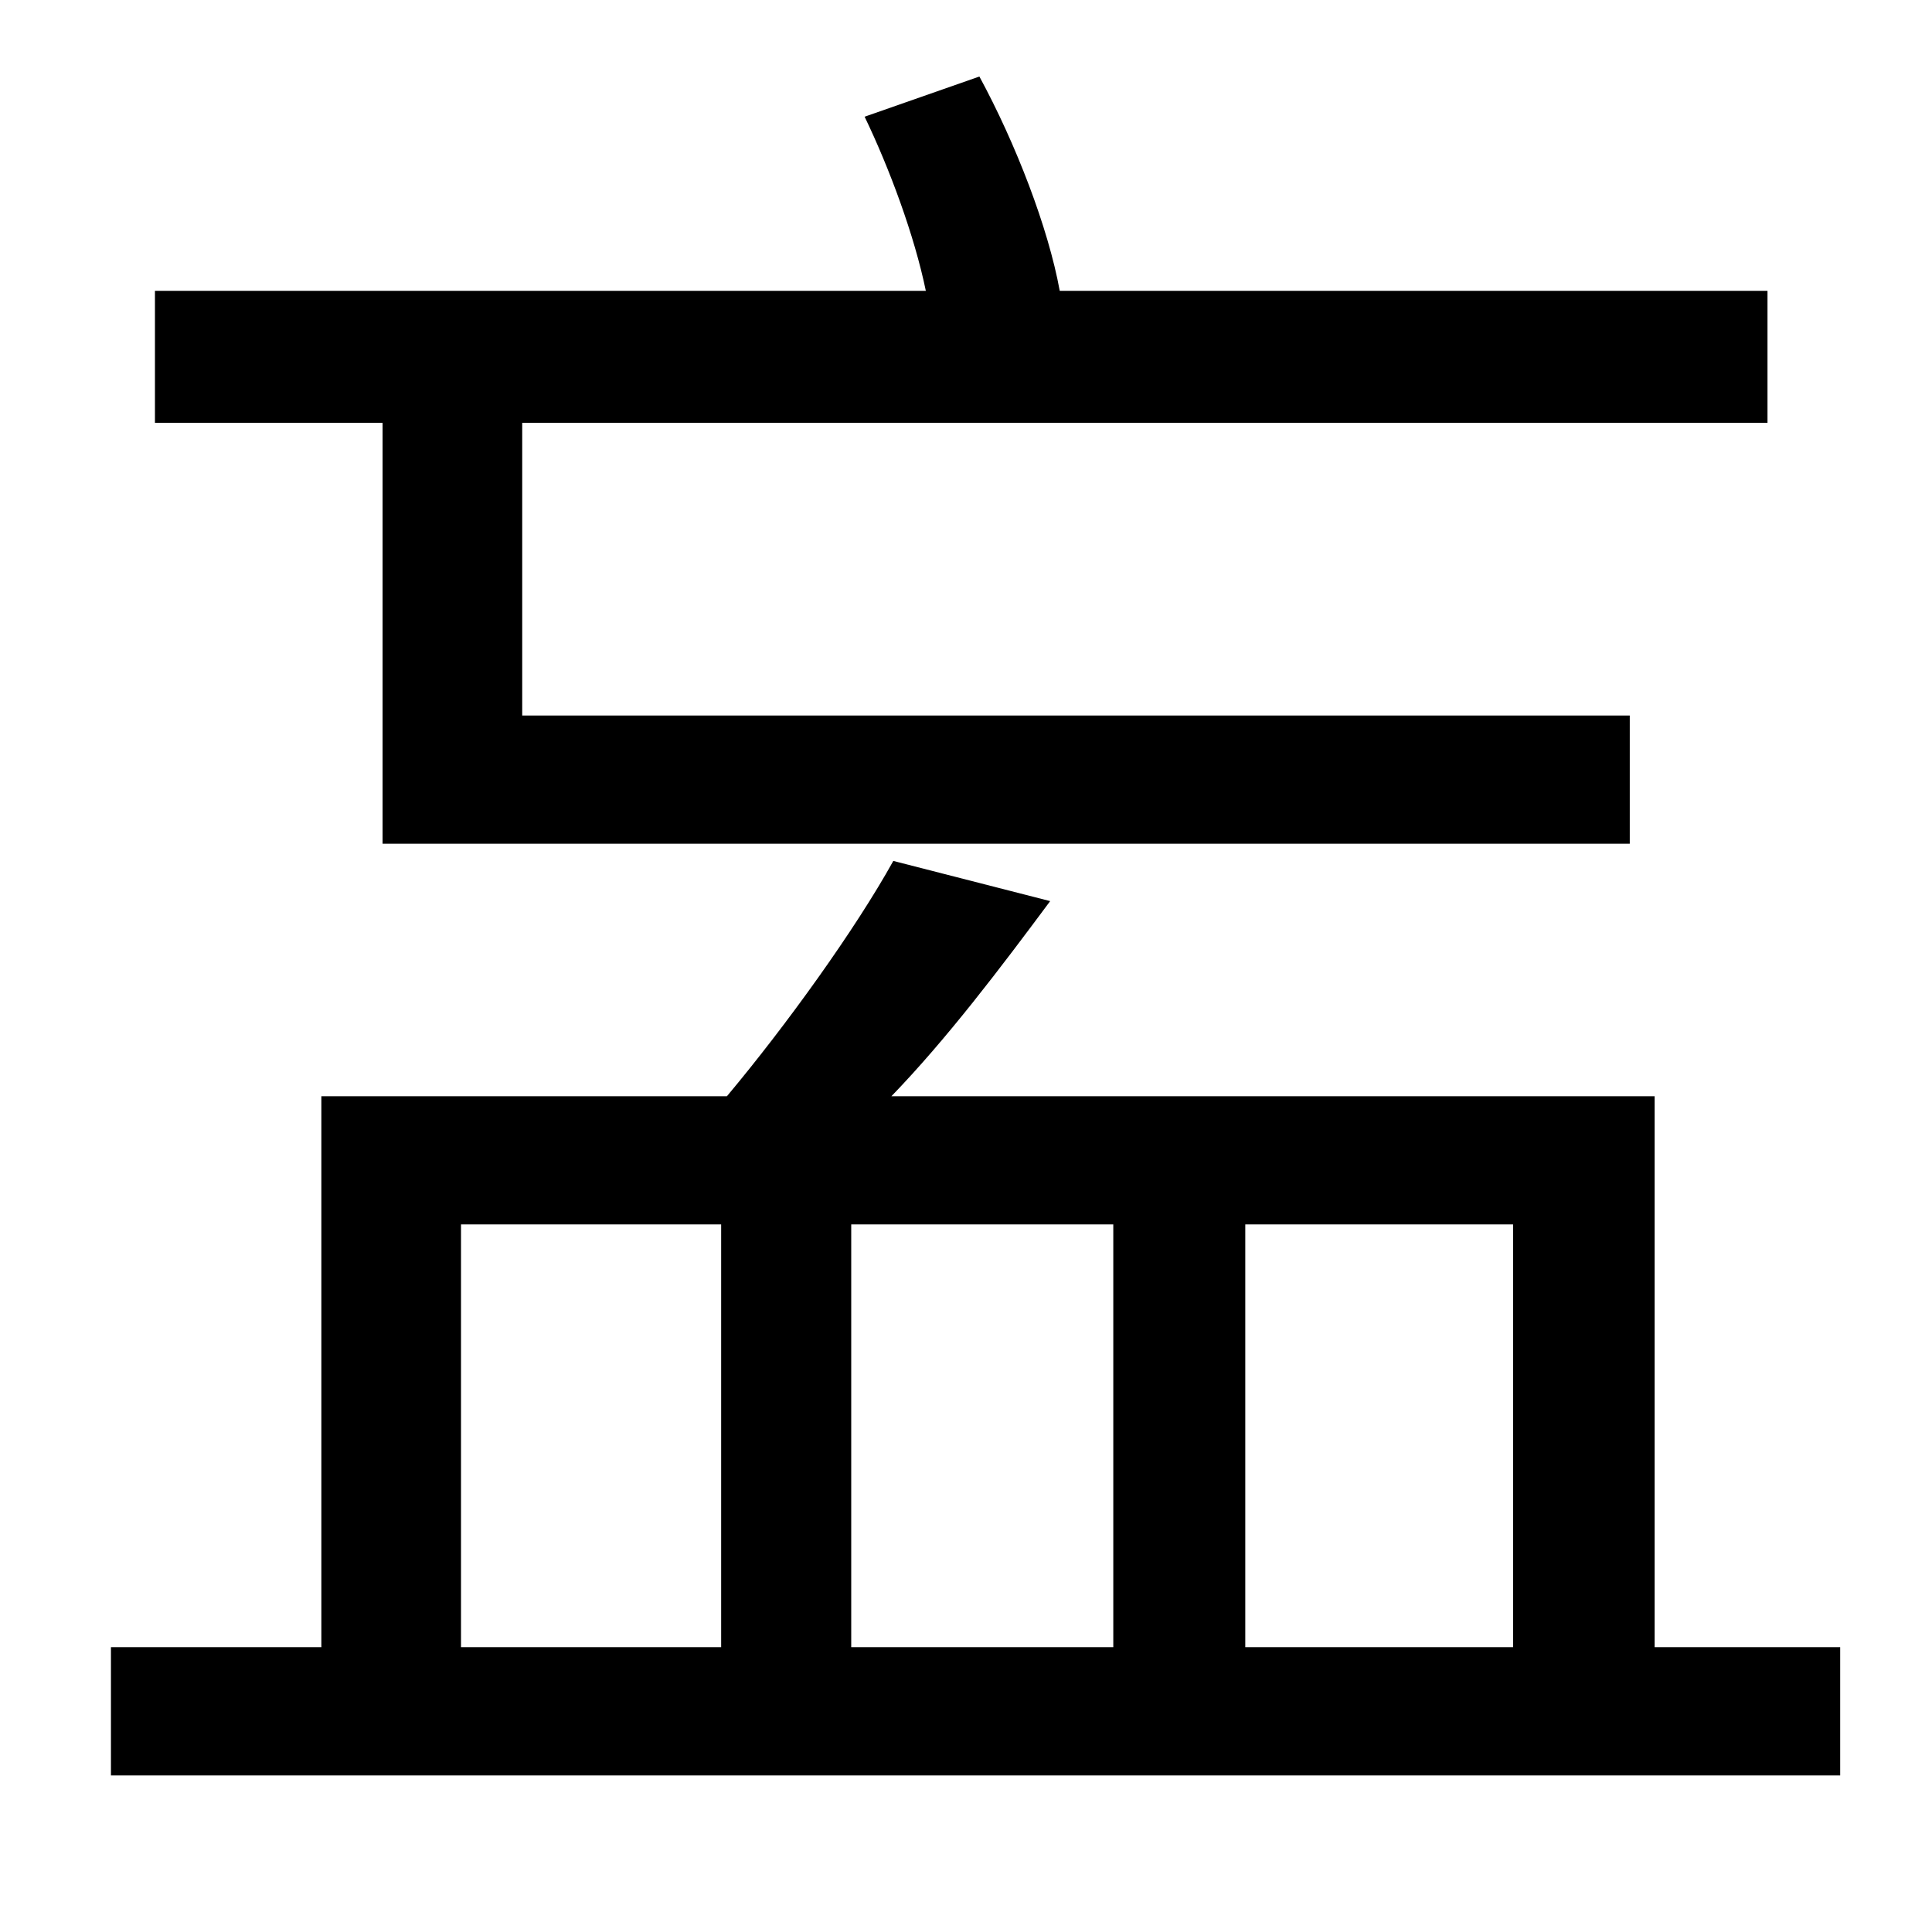<?xml version="1.0" standalone="no"?>
<!DOCTYPE svg PUBLIC "-//W3C//DTD SVG 1.1//EN" "http://www.w3.org/Graphics/SVG/1.1/DTD/svg11.dtd" >
<svg xmlns="http://www.w3.org/2000/svg" xmlns:xlink="http://www.w3.org/1999/xlink" version="1.1" viewBox="-10 0 1010 1000">
   <path fill="currentColor"
d="M190 441v-220h-119v-69h403c-6 -29 -19 -64 -32 -91l60 -21c19 35 36 79 42 112h370v69h-651v153h579v67h-652zM231 640v221h136v-221h-136zM572 861v-221h-137v221h137zM781 640h-140v221h140v-221zM855 861h97v67h-904v-67h110v-288h212c31 -37 67 -87 87 -123l82 21
c-26 35 -54 72 -83 102h399v288z" />
</svg>
